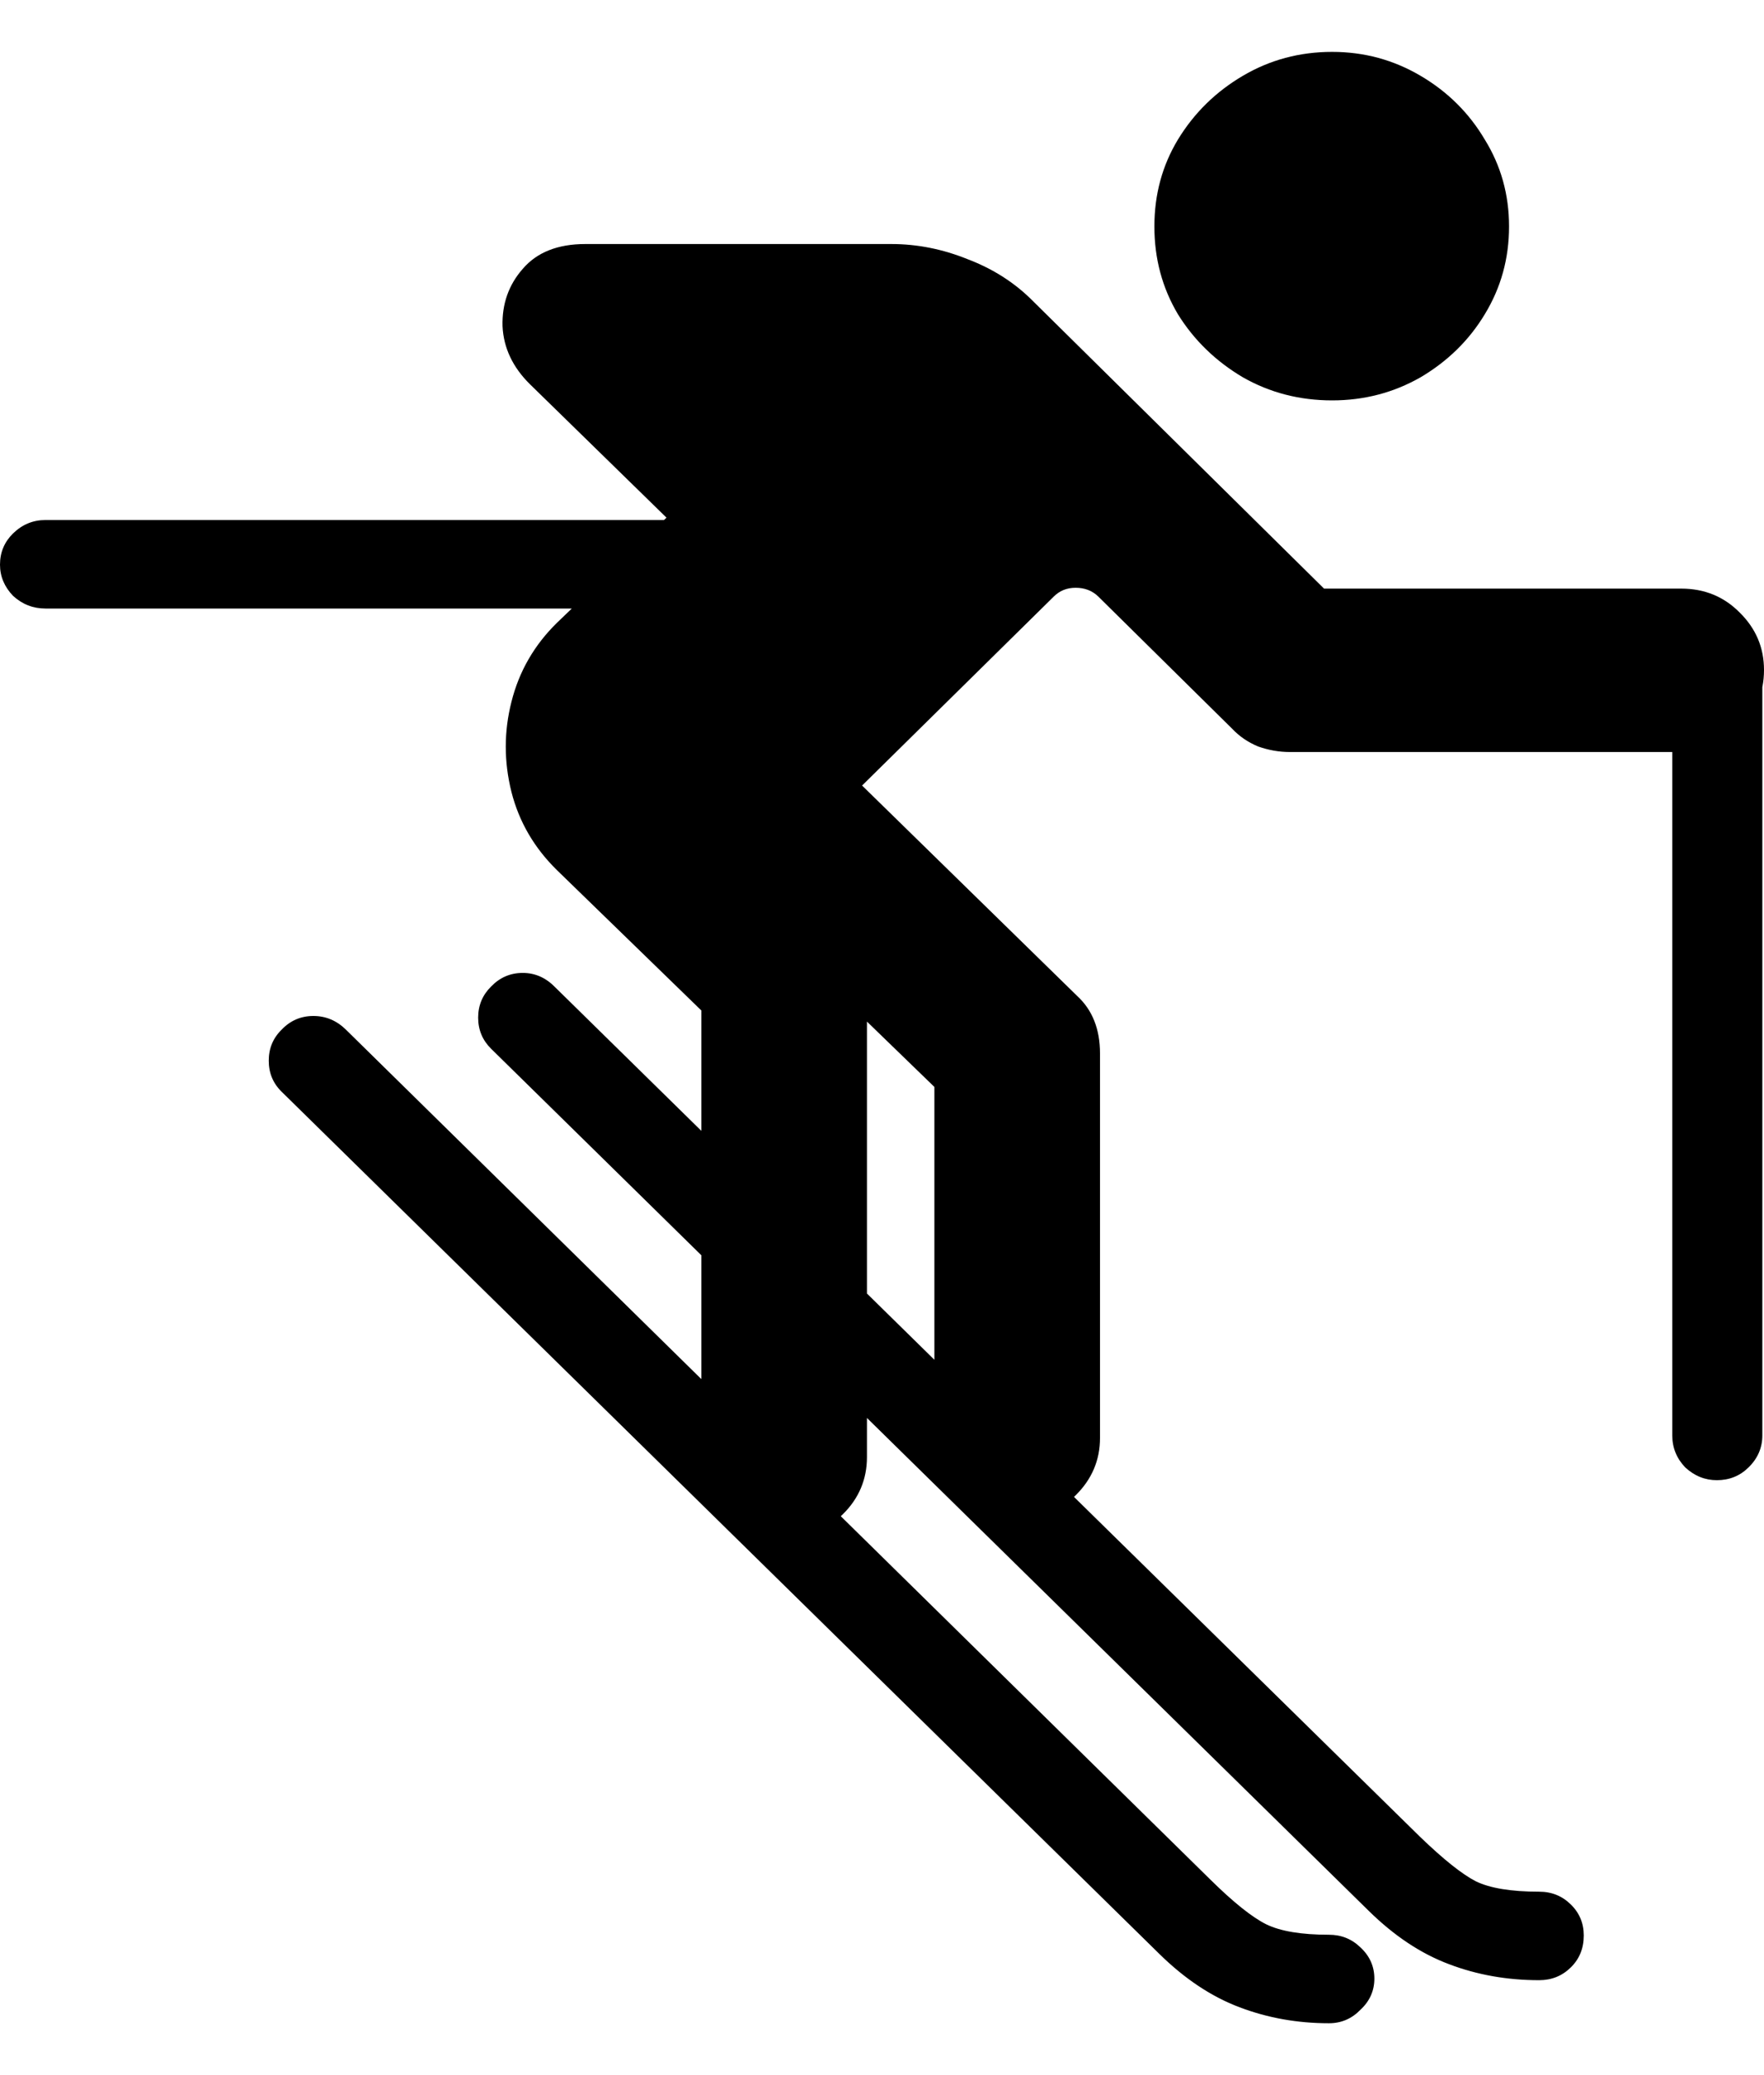 <svg viewBox="0 0 17 20" fill="none" color="rgb(0, 0, 0)">
	<path
		d="M12.838 3.859C13.146 3.859 13.43 3.785 13.691 3.636C13.951 3.482 14.158 3.28 14.309 3.029C14.465 2.773 14.543 2.491 14.543 2.183C14.543 1.876 14.465 1.597 14.309 1.345C14.158 1.089 13.951 0.884 13.691 0.731C13.43 0.577 13.146 0.5 12.838 0.5C12.525 0.5 12.238 0.577 11.977 0.731C11.717 0.884 11.508 1.089 11.352 1.345C11.2 1.597 11.125 1.876 11.125 2.183C11.125 2.491 11.2 2.773 11.352 3.029C11.508 3.28 11.717 3.482 11.977 3.636C12.238 3.785 12.525 3.859 12.838 3.859ZM9.803 14.642C10.027 14.642 10.215 14.566 10.366 14.412C10.522 14.258 10.601 14.074 10.601 13.858V10.154C10.601 9.918 10.527 9.734 10.382 9.6L8.308 7.571L10.155 5.75C10.212 5.693 10.282 5.665 10.366 5.665C10.454 5.665 10.527 5.693 10.585 5.75L11.876 7.025C11.944 7.097 12.027 7.154 12.126 7.195C12.225 7.23 12.327 7.248 12.431 7.248H16.202C16.426 7.248 16.614 7.172 16.765 7.018C16.922 6.864 17 6.677 17 6.457C17 6.242 16.922 6.057 16.765 5.903C16.614 5.75 16.426 5.673 16.202 5.673H12.76L9.959 2.906C9.782 2.726 9.57 2.591 9.325 2.498C9.085 2.401 8.84 2.352 8.59 2.352H5.641C5.375 2.352 5.174 2.432 5.038 2.591C4.903 2.744 4.837 2.929 4.843 3.144C4.853 3.354 4.942 3.541 5.109 3.705L6.423 4.989L5.367 6.003C5.148 6.218 5.002 6.472 4.929 6.764C4.856 7.051 4.856 7.341 4.929 7.633C5.002 7.92 5.148 8.171 5.367 8.386L6.759 9.739V14.043C6.759 14.258 6.835 14.443 6.986 14.596C7.143 14.75 7.333 14.827 7.557 14.827C7.776 14.827 7.964 14.75 8.121 14.596C8.277 14.443 8.355 14.258 8.355 14.043V9.846L9.005 10.476V13.858C9.005 14.074 9.083 14.258 9.239 14.412C9.396 14.566 9.584 14.642 9.803 14.642ZM0.438 5.865H8.019V5.012H0.438C0.318 5.012 0.214 5.055 0.125 5.142C0.042 5.224 0 5.324 0 5.442C0 5.555 0.042 5.655 0.125 5.742C0.214 5.824 0.318 5.865 0.438 5.865ZM16.546 14.266C16.666 14.266 16.768 14.225 16.851 14.143C16.94 14.056 16.984 13.953 16.984 13.835V6.48H16.116V13.835C16.116 13.953 16.158 14.056 16.241 14.143C16.33 14.225 16.431 14.266 16.546 14.266ZM12.807 19.5C12.927 19.5 13.028 19.456 13.112 19.369C13.2 19.287 13.245 19.187 13.245 19.07C13.245 18.952 13.2 18.852 13.112 18.77C13.028 18.688 12.927 18.647 12.807 18.647C12.541 18.647 12.34 18.613 12.204 18.547C12.069 18.48 11.889 18.337 11.665 18.116L3.333 9.923C3.244 9.836 3.14 9.792 3.02 9.792C2.9 9.792 2.798 9.836 2.715 9.923C2.631 10.005 2.59 10.105 2.59 10.223C2.59 10.341 2.631 10.441 2.715 10.523L11.172 18.831C11.417 19.072 11.675 19.244 11.946 19.346C12.217 19.449 12.504 19.5 12.807 19.5ZM14.833 19.085C14.953 19.085 15.055 19.044 15.138 18.962C15.222 18.88 15.263 18.777 15.263 18.654C15.263 18.537 15.222 18.437 15.138 18.355C15.055 18.273 14.953 18.232 14.833 18.232C14.562 18.232 14.358 18.198 14.223 18.132C14.092 18.065 13.912 17.922 13.683 17.701L5.351 9.516C5.262 9.424 5.158 9.377 5.038 9.377C4.918 9.377 4.817 9.421 4.733 9.508C4.65 9.59 4.608 9.69 4.608 9.808C4.608 9.926 4.65 10.026 4.733 10.108L13.19 18.416C13.435 18.657 13.693 18.829 13.965 18.931C14.236 19.034 14.525 19.085 14.833 19.085Z"
		fill="currentColor"
	/>
</svg>
